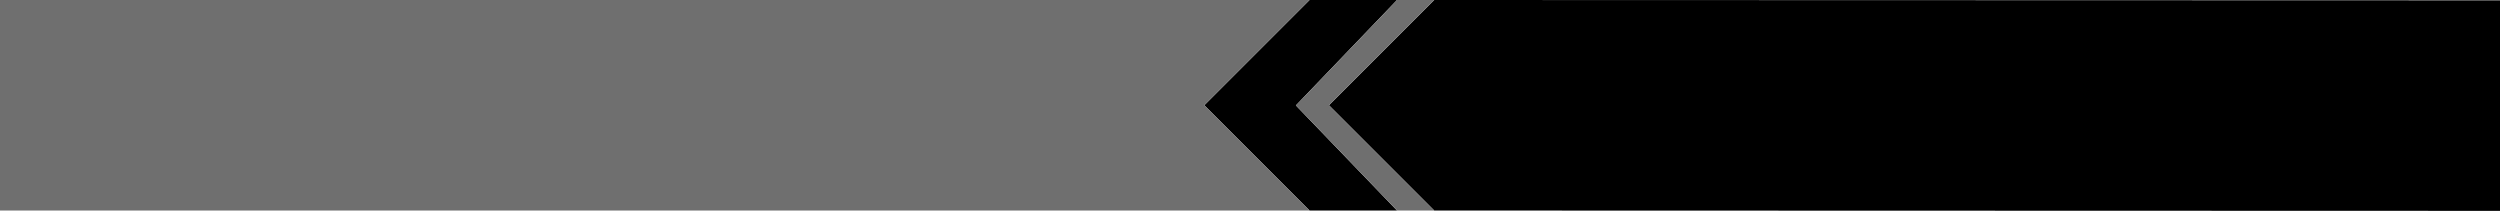 <?xml version="1.0" encoding="UTF-8" standalone="no"?>
<svg xmlns:xlink="http://www.w3.org/1999/xlink" height="64.1px" width="760.0px" xmlns="http://www.w3.org/2000/svg">
  <g transform="matrix(1.0, 0.0, 0.0, 1.0, 0.0, 0.1)">
    <path d="M436.0 -0.1 L760.0 0.0 760.0 64.0 436.0 63.9 405.0 32.9 404.0 31.9 405.0 30.9 436.0 -0.1 M424.7 63.9 L398.1 63.9 366.1 31.9 398.1 -0.1 424.7 -0.1 393.95 31.95 424.7 63.9" fill="#000000" fill-rule="evenodd" stroke="none"/>
    <path d="M424.7 -0.1 L436.0 -0.1 405.0 30.9 404.0 31.9 405.0 32.9 436.0 63.9 424.7 63.9 393.95 31.95 424.7 -0.1 M398.1 63.9 L0.0 63.9 0.0 -0.1 398.1 -0.1 366.1 31.9 398.1 63.9" fill="#6f6f6f" fill-rule="evenodd" stroke="none"/>
  </g>
</svg>
